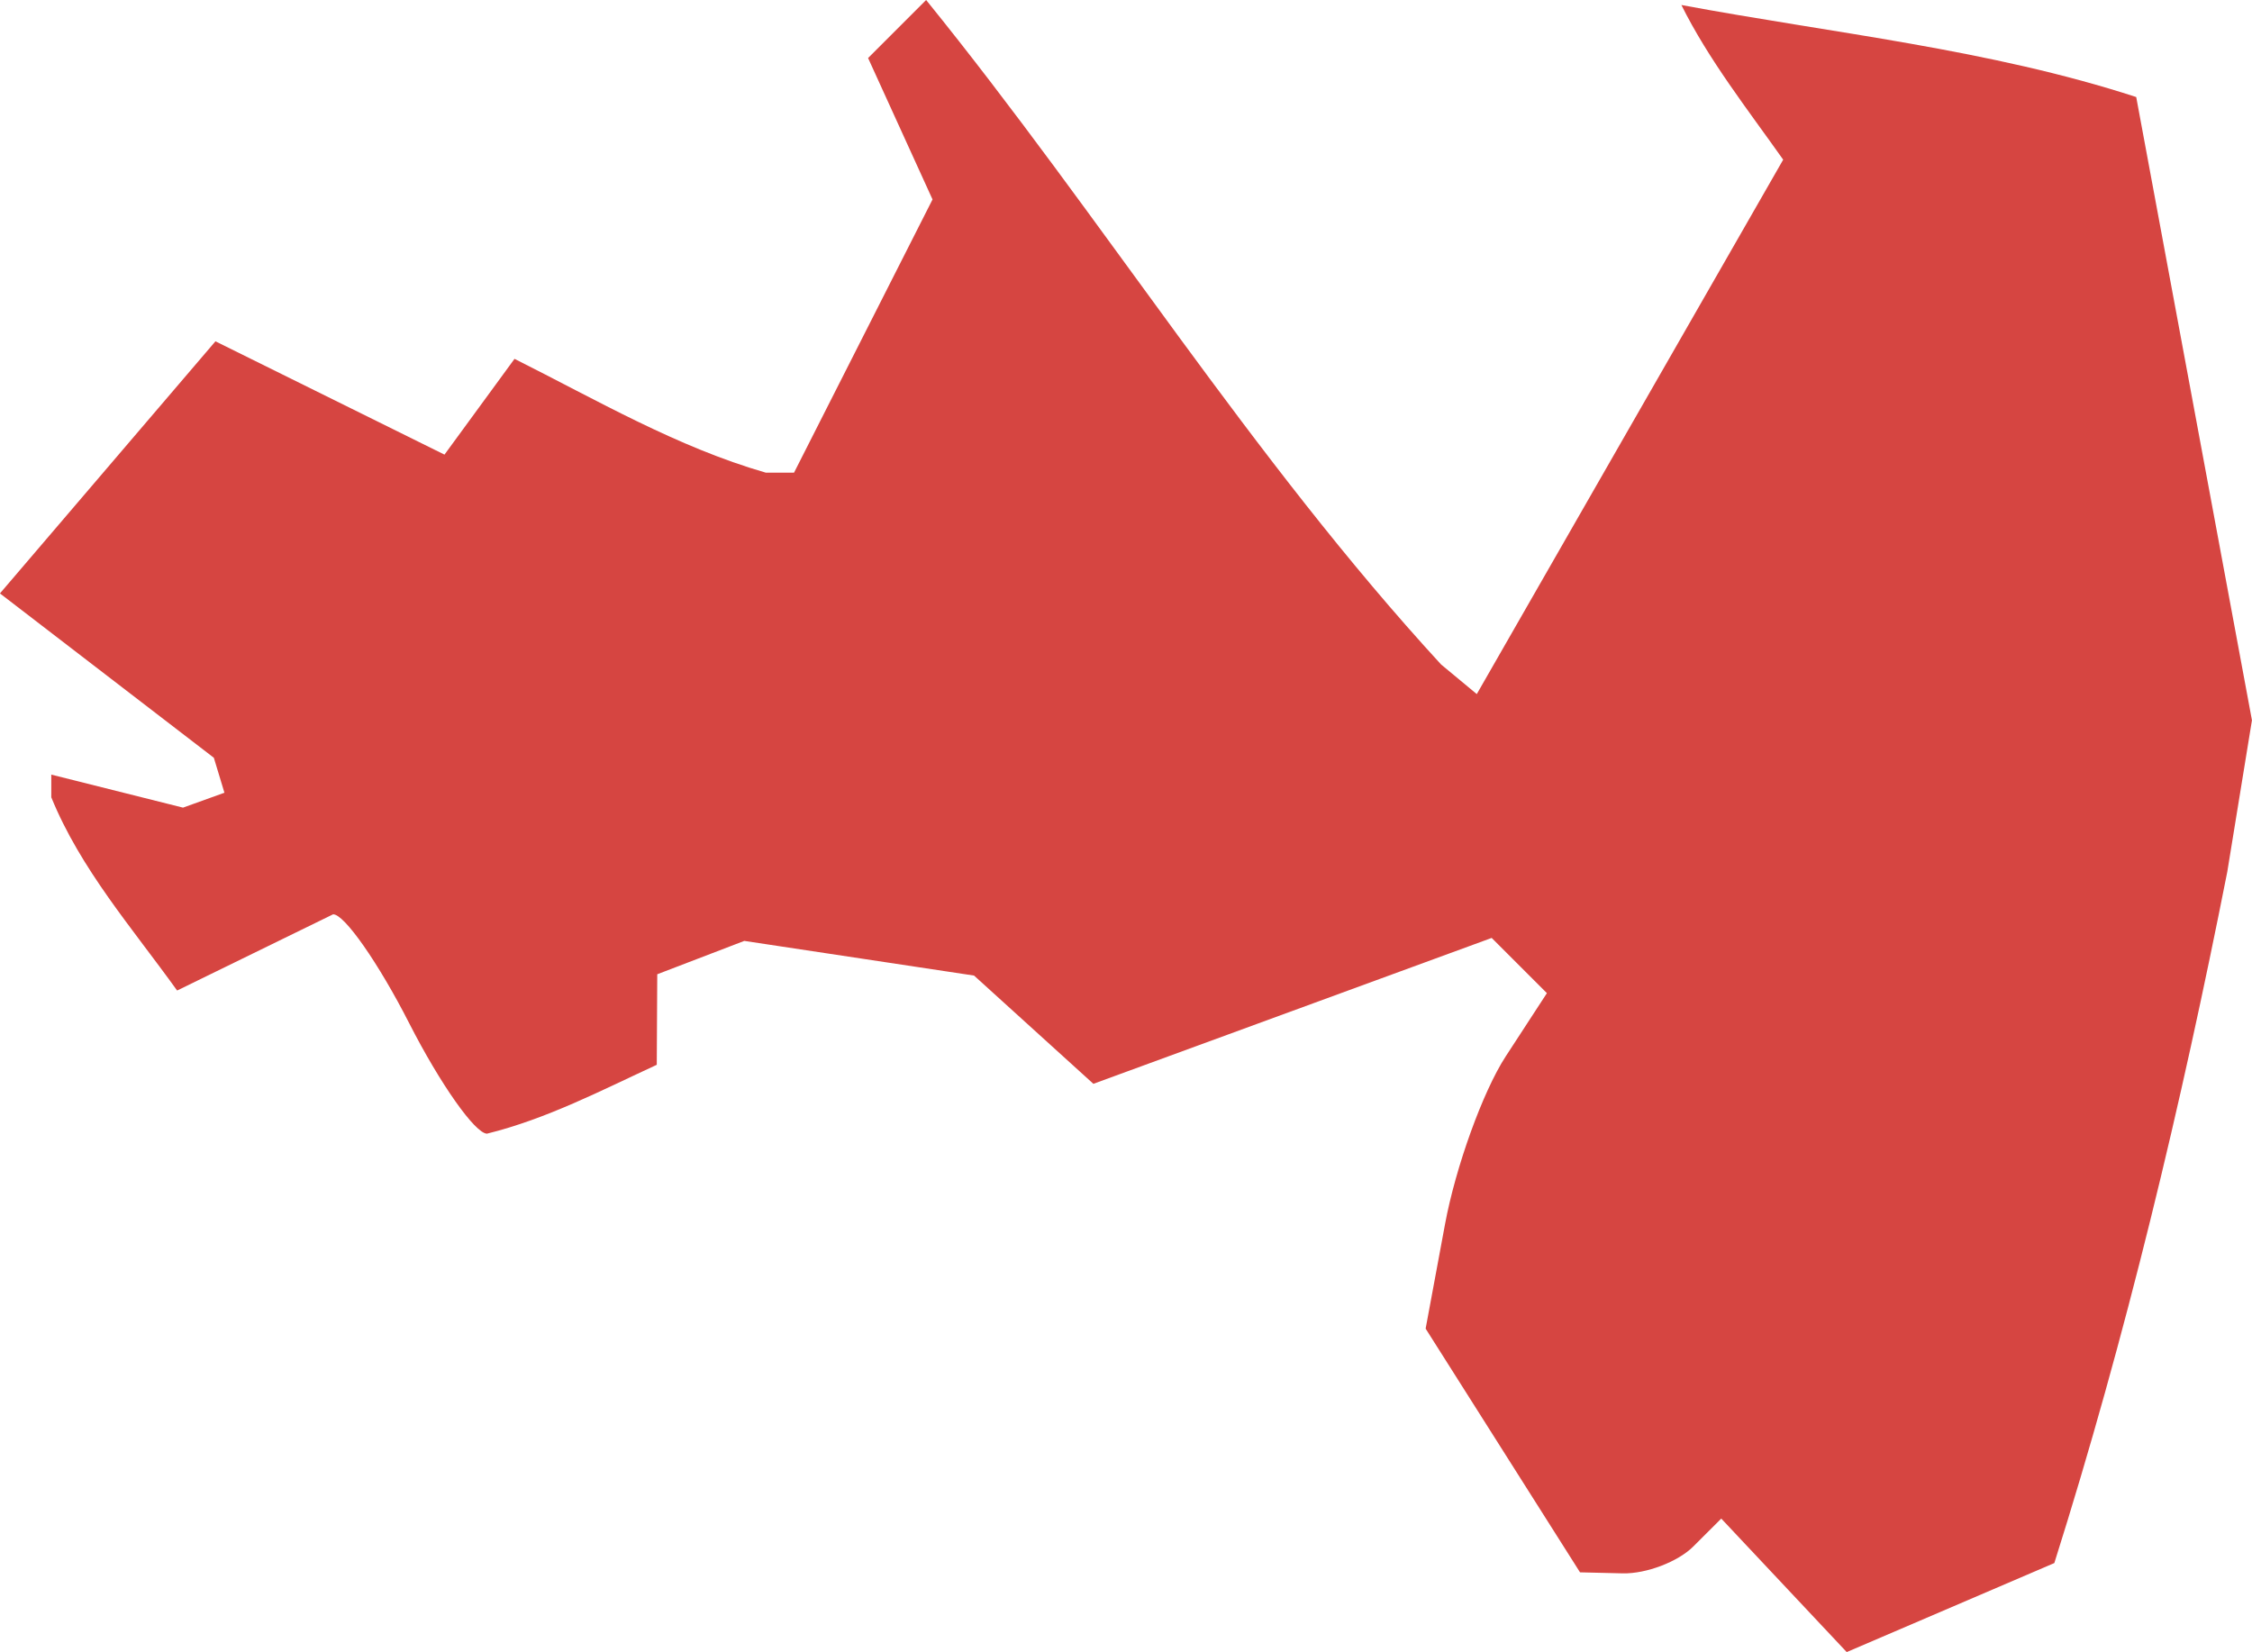 <?xml version="1.0" encoding="UTF-8" standalone="no"?>
<svg
   xmlns:dc="http://purl.org/dc/elements/1.1/"
   xmlns:cc="http://creativecommons.org/ns#"
   xmlns:rdf="http://www.w3.org/1999/02/22-rdf-syntax-ns#"
   xmlns:svg="http://www.w3.org/2000/svg"
   xmlns="http://www.w3.org/2000/svg"
   xmlns:sodipodi="http://sodipodi.sourceforge.net/DTD/sodipodi-0.dtd"
   xmlns:inkscape="http://www.inkscape.org/namespaces/inkscape"
   version="1.0"
   width="46.369"
   height="34.018"
   id="svg2"
   sodipodi:docname="NJ_3.svg"
   inkscape:version="0.92.2 5c3e80d, 2017-08-06">
  <defs
     id="defs54" />
  <sodipodi:namedview
     pagecolor="#ffffff"
     bordercolor="#666666"
     borderopacity="1"
     objecttolerance="10"
     gridtolerance="10"
     guidetolerance="10"
     inkscape:pageopacity="0"
     inkscape:pageshadow="2"
     inkscape:window-width="640"
     inkscape:window-height="480"
     id="namedview52"
     showgrid="false"
     inkscape:zoom="0.12542268"
     inkscape:cx="-1030.8795"
     inkscape:cy="-231.08925"
     inkscape:window-x="0"
     inkscape:window-y="0"
     inkscape:window-maximized="0"
     inkscape:current-layer="svg2" />
  <path
     d="M 38.024,34.018 35.441,31.269 34.866,31.843 c -0.316,0.316 -0.97,0.565 -1.454,0.554 l -0.879,-0.021 -3.179,-5.018 0.399,-2.149 c 0.219,-1.182 0.781,-2.736 1.248,-3.454 l 0.85,-1.305 -1.137,-1.137 -8.201,3.004 -2.457,-2.229 -4.731,-0.714 -1.792,0.687 -0.01,1.864 c -1.144,0.529 -2.268,1.115 -3.495,1.418 -0.243,0 -0.963,-1.021 -1.6,-2.269 C 7.793,19.828 7.085,18.816 6.858,18.827 L 3.647,20.396 C 2.723,19.109 1.657,17.893 1.056,16.417 V 15.95 L 3.768,16.63 4.621,16.323 4.403,15.603 -0.001,12.219 4.436,7.028 9.152,9.361 10.594,7.389 c 1.695,0.85 3.348,1.817 5.175,2.344 h 0.58 L 19.201,4.107 17.874,1.195 19.069,0 c 3.624,4.474 6.699,9.435 10.603,13.682 l 0.735,0.61 6.309,-11.004 C 35.982,2.25 35.18,1.229 34.62,0.103 c 3.126,0.583 6.335,0.909 9.365,1.895 l 2.383,12.833 -0.508,3.121 c -0.947,4.795 -2.088,9.571 -3.561,14.233 z"
     style="fill:#D64541;fill-opacity:1"
     id="NJ_3"
     inkscape:connector-curvature="0" />
</svg>

